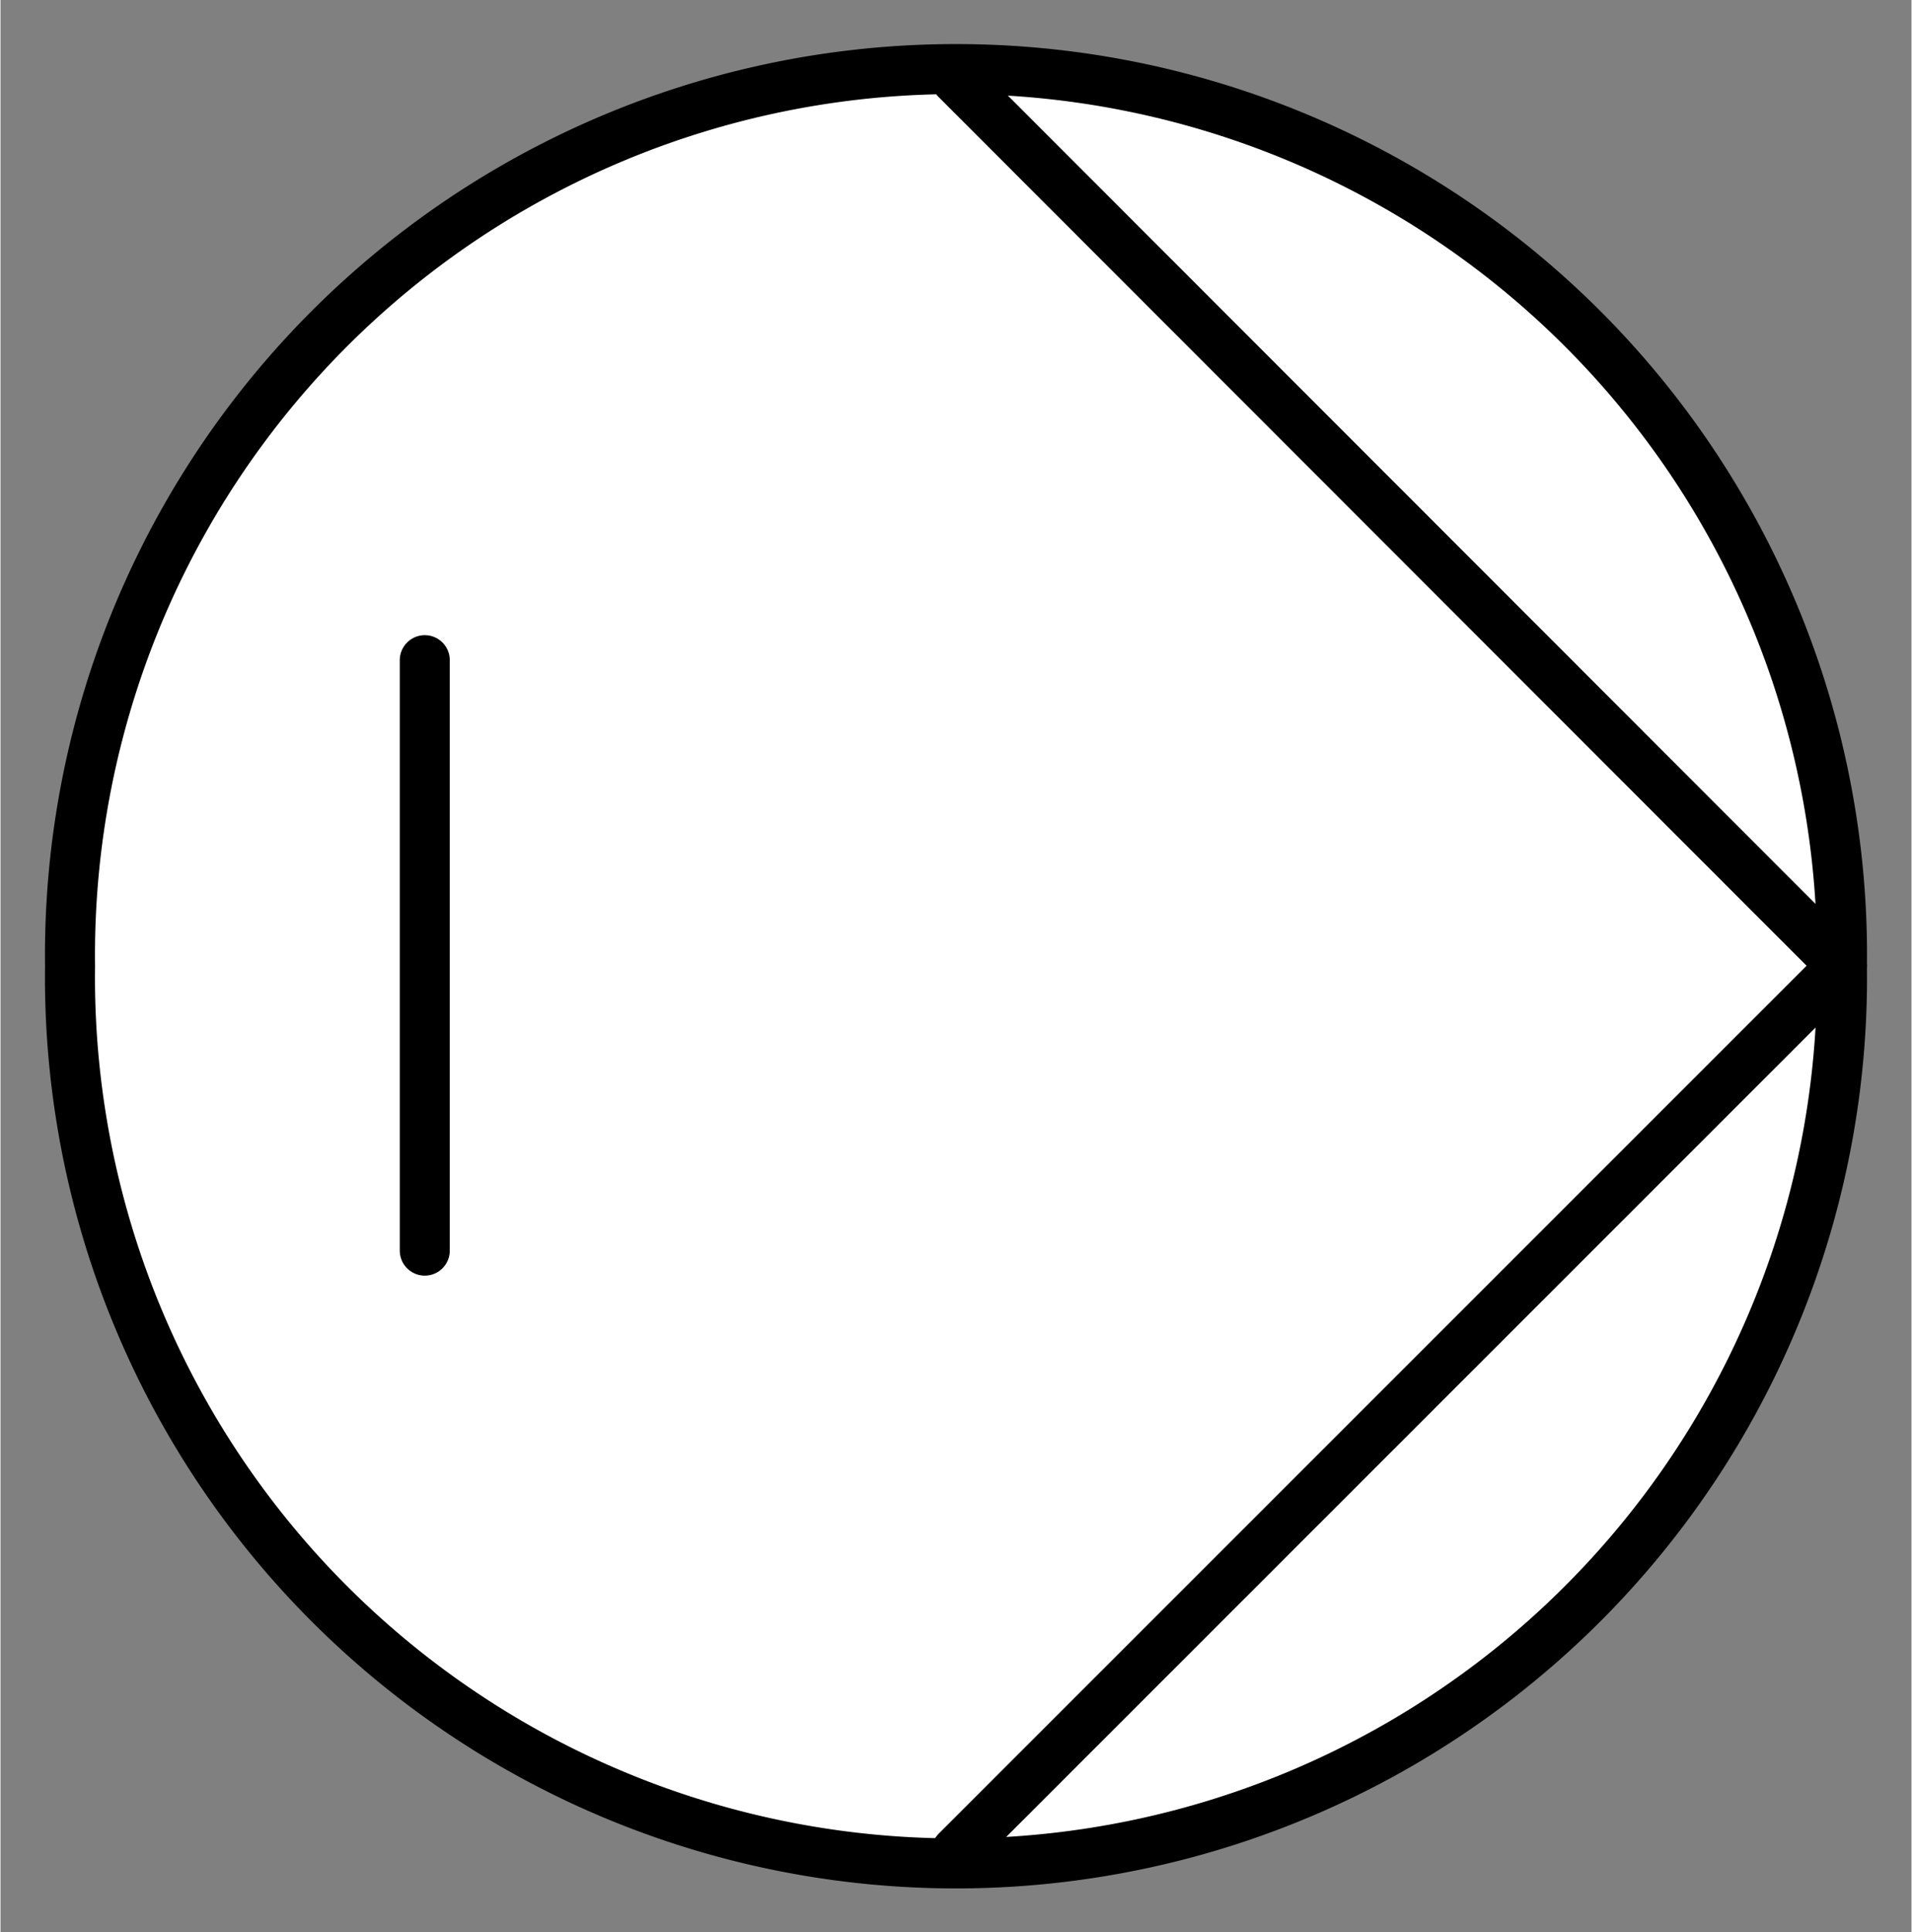 <?xml version="1.0" encoding="UTF-8" standalone="no"?>
<!DOCTYPE svg PUBLIC "-//W3C//DTD SVG 1.0//EN" "C:\SeeVisioDTD\svg10.dtd">
<!-- Generated by Microsoft Visio 11.0, SVG Export, v1.0 FL_EF020307.svg Page-1 -->
<!--
/*******************************************************************************
* Copyright (c) 2010-2016 ITER Organization.
* All rights reserved. This program and the accompanying materials
* are made available under the terms of the Eclipse Public License v1.0
* which accompanies this distribution, and is available at
* http://www.eclipse.org/legal/epl-v10.html
******************************************************************************/
-->
<svg xmlns="http://www.w3.org/2000/svg" xmlns:v="http://schemas.microsoft.com/visio/2003/SVGExtensions/" width="0.382in"
		height="0.386in" viewBox="0 0 27.512 27.815" xml:space="preserve" color-interpolation-filters="sRGB" class="st7">
	<rect x="0" y="0" width="27.512" height="27.815" fill="#808080" stroke="none"/>
	<v:documentProperties v:langID="2057" v:metric="true" v:viewMarkup="false"/>

	<style type="text/css">
	<![CDATA[
		.st1 {fill:none;stroke:none;stroke-linecap:round;stroke-linejoin:round;stroke-width:0.72}
		.st2 {fill:#ffffff;stroke:none;stroke-width:1}
		.st3 {fill:none;stroke:#000000;stroke-linecap:round;stroke-linejoin:round;stroke-width:0.72}
		.st4 {fill:none}
		.st5 {stroke:#000000;stroke-linecap:round;stroke-linejoin:round;stroke-width:0.72}
		.st6 {stroke:#000000;stroke-linecap:round;stroke-linejoin:round;stroke-width:0.72}
		.st7 {fill:none;fill-rule:evenodd;font-size:12;overflow:visible;stroke-linecap:square;stroke-miterlimit:3}
	]]>
	</style>

	<g v:mID="0" v:index="1" v:groupContext="foregroundPage">
		<title>Page-1</title>
		<v:pageProperties v:drawingScale="0.0393701" v:pageScale="0.0393701" v:drawingUnits="24" v:shadowOffsetX="8.50394"
				v:shadowOffsetY="-8.50394"/>
		<g id="shape1-1" v:mID="1" v:groupContext="shape" transform="translate(1.001,-1.303)">
			<title>Sheet.1</title>
			<rect x="0" y="2.303" width="25.512" height="25.512" class="st1"/>
		</g>
		<g id="group2-3" transform="translate(1.001,-1)" v:mID="2" v:groupContext="group">
			<title>Sheet.2</title>
			<g id="shape3-4" v:mID="3" v:groupContext="shape">
				<title>Sheet.3</title>
				<path d="M25.51 14.91 A12.756 12.756 -180 1 0 0 14.91 A12.756 12.756 -180 1 0 25.51 14.91 Z" class="st2"/>
			</g>
			<g id="shape4-6" v:mID="4" v:groupContext="shape">
				<title>Sheet.4</title>
				<path d="M25.51 14.91 A12.756 12.756 -180 1 0 0 14.91 A12.756 12.756 -180 1 0 25.51 14.91 Z" class="st3"/>
			</g>
			<g id="shape5-8" v:mID="5" v:groupContext="shape" transform="translate(12.76,-0.157)">
				<title>Sheet.5</title>
				<path d="M0 27.81 L12.75 15.06 L0 27.81 Z" class="st4"/>
				<path d="M0 27.81 L12.75 15.06" class="st5"/>
			</g>
			<g id="shape6-11" v:mID="6" v:groupContext="shape" transform="translate(12.76,-12.907)">
				<title>Sheet.6</title>
				<path d="M0 15.05 L12.75 27.81 L0 15.05 Z" class="st4"/>
				<path d="M0 15.05 L12.75 27.81" class="st5"/>
			</g>
			<g id="shape7-14" v:mID="7" v:groupContext="shape" transform="translate(32.917,10.504) rotate(90)">
				<title>Sheet.7</title>
				<path d="M0 27.81 L8.5 27.81" class="st6"/>
			</g>
		</g>
	</g>
</svg>
